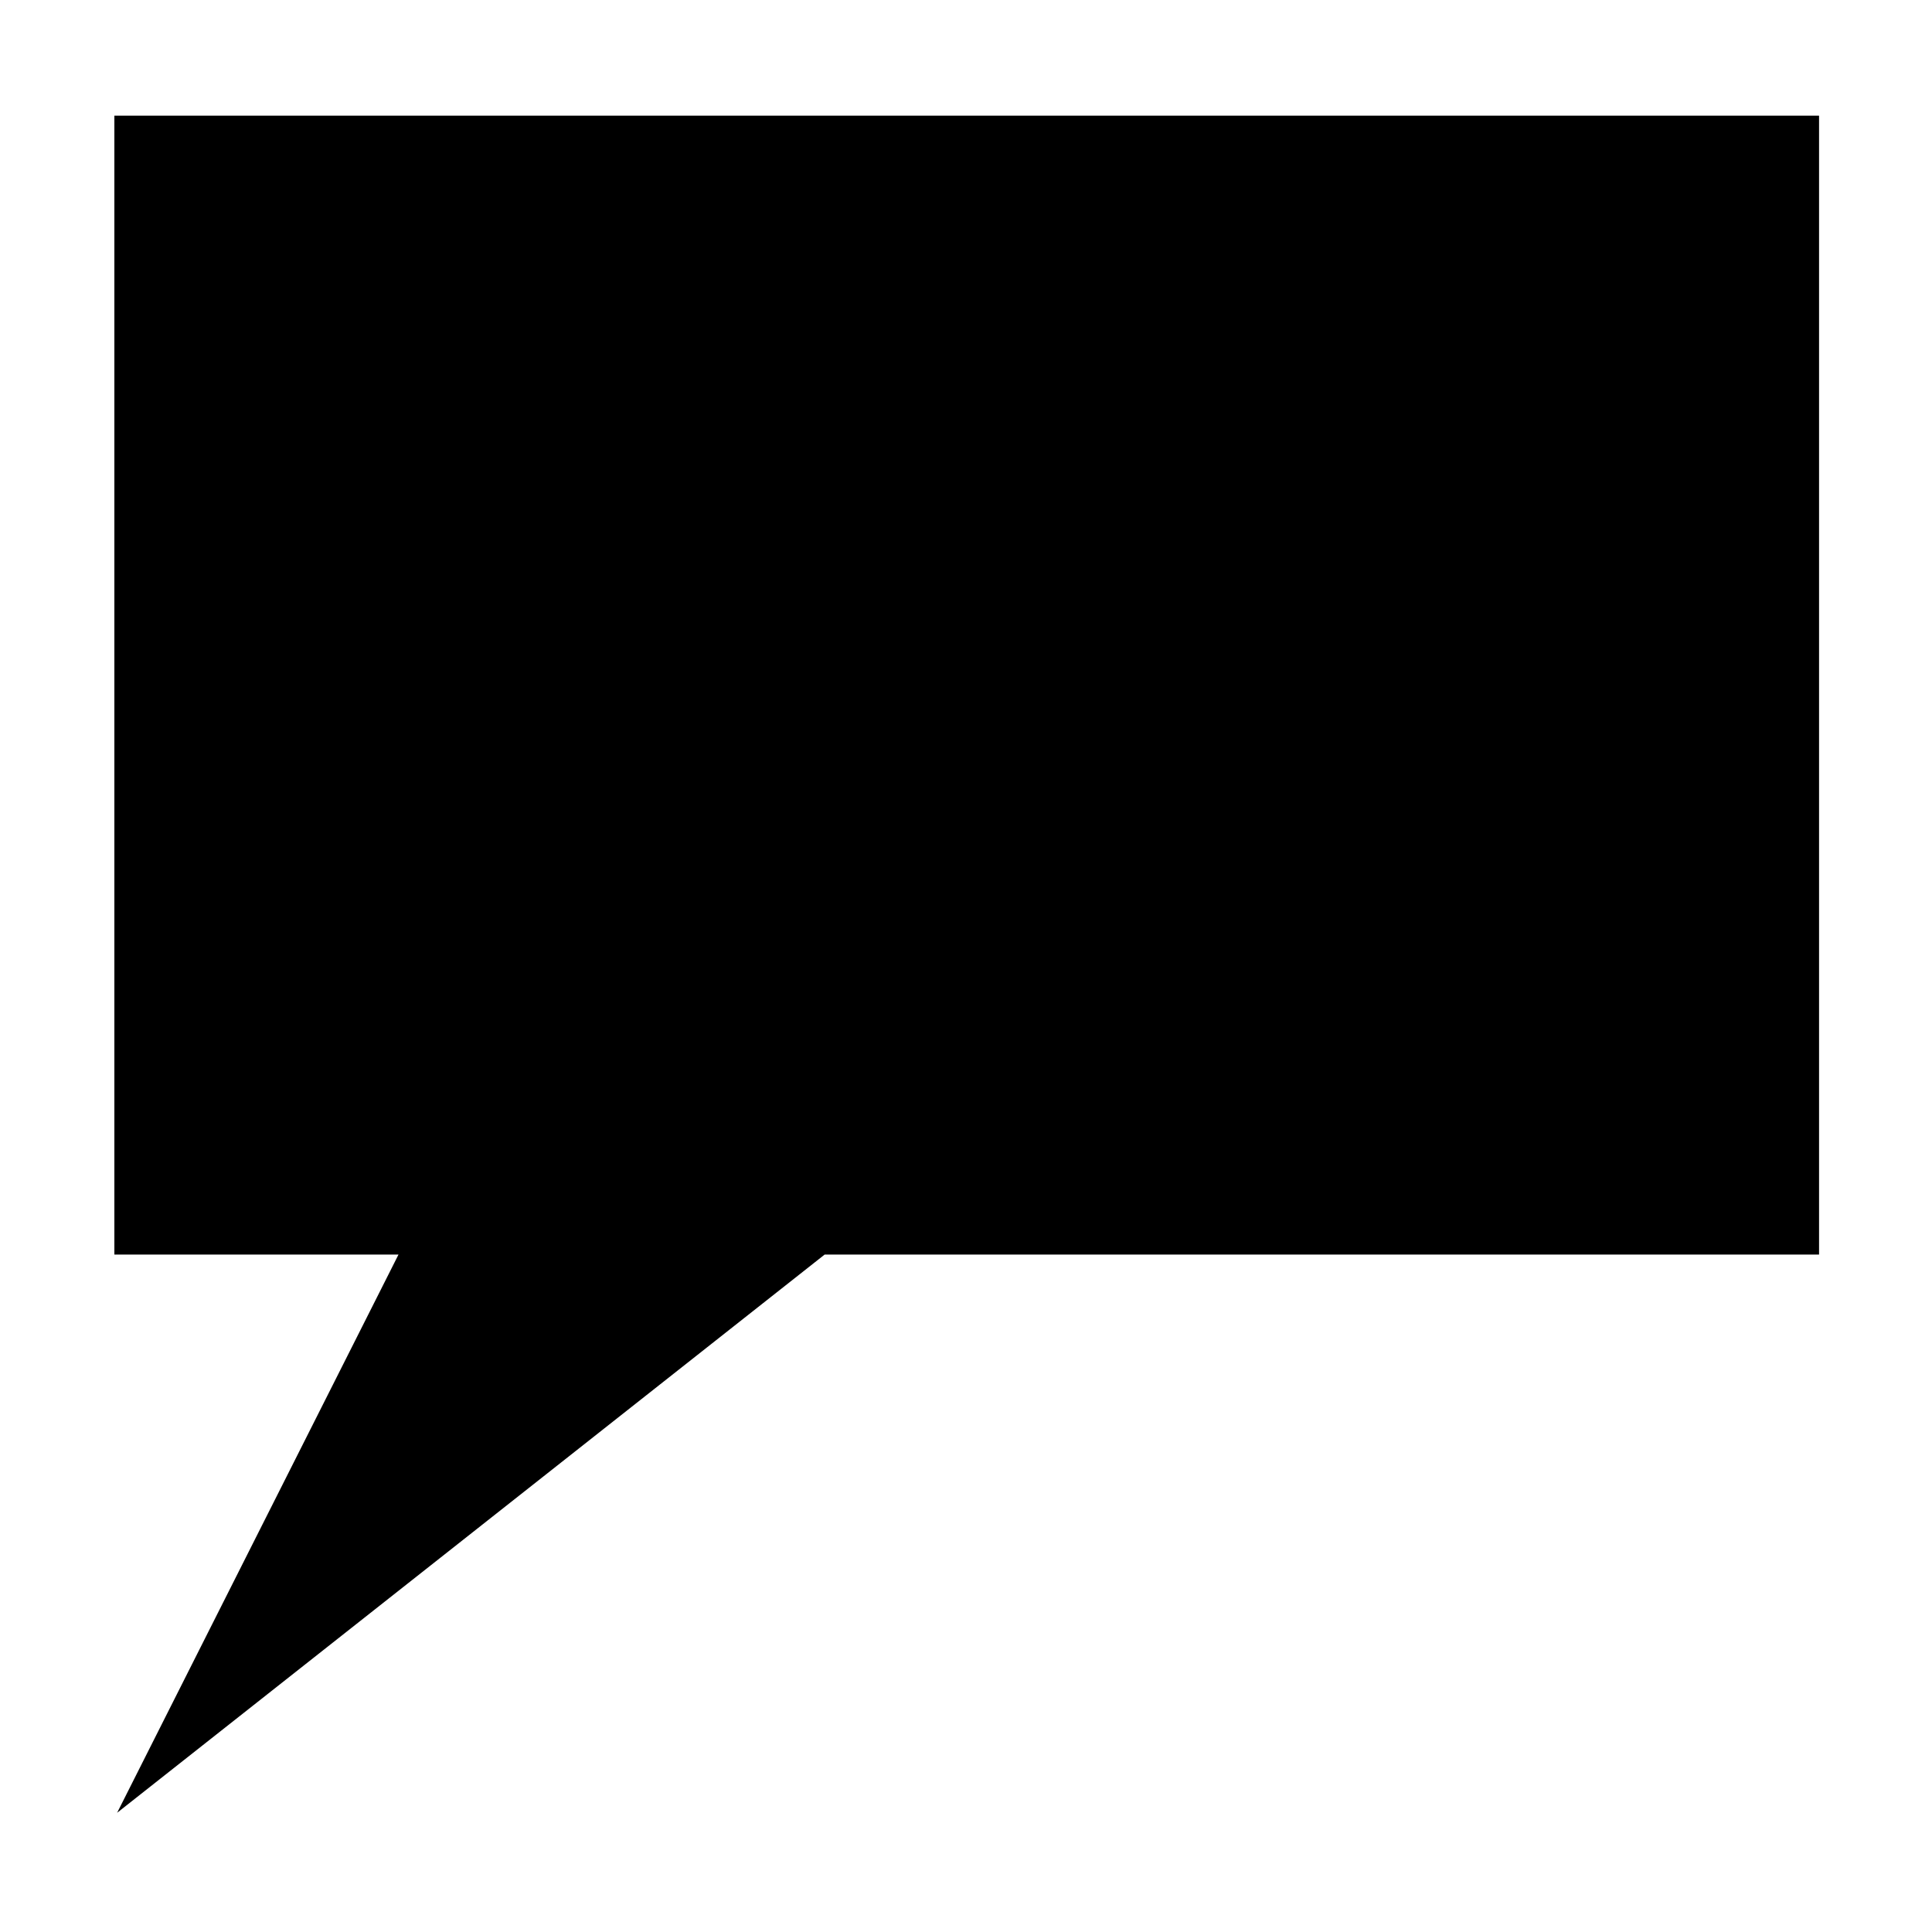 <svg xmlns="http://www.w3.org/2000/svg" width='100%' height='100%' viewBox='-5 -5 85 85' preserveAspectRatio='none'>
 <g>
  <path d="m0.031,0.089l12.5,0l0,0l18.75,0l43.75,0l0,29.229l0,0l0,12.527l0,8.351l-43.75,0l-31.128,24.559l12.379,-24.559l-12.5,0l0,-8.351l0,-12.527l0,0l0,-29.229z" />
 </g>
</svg>